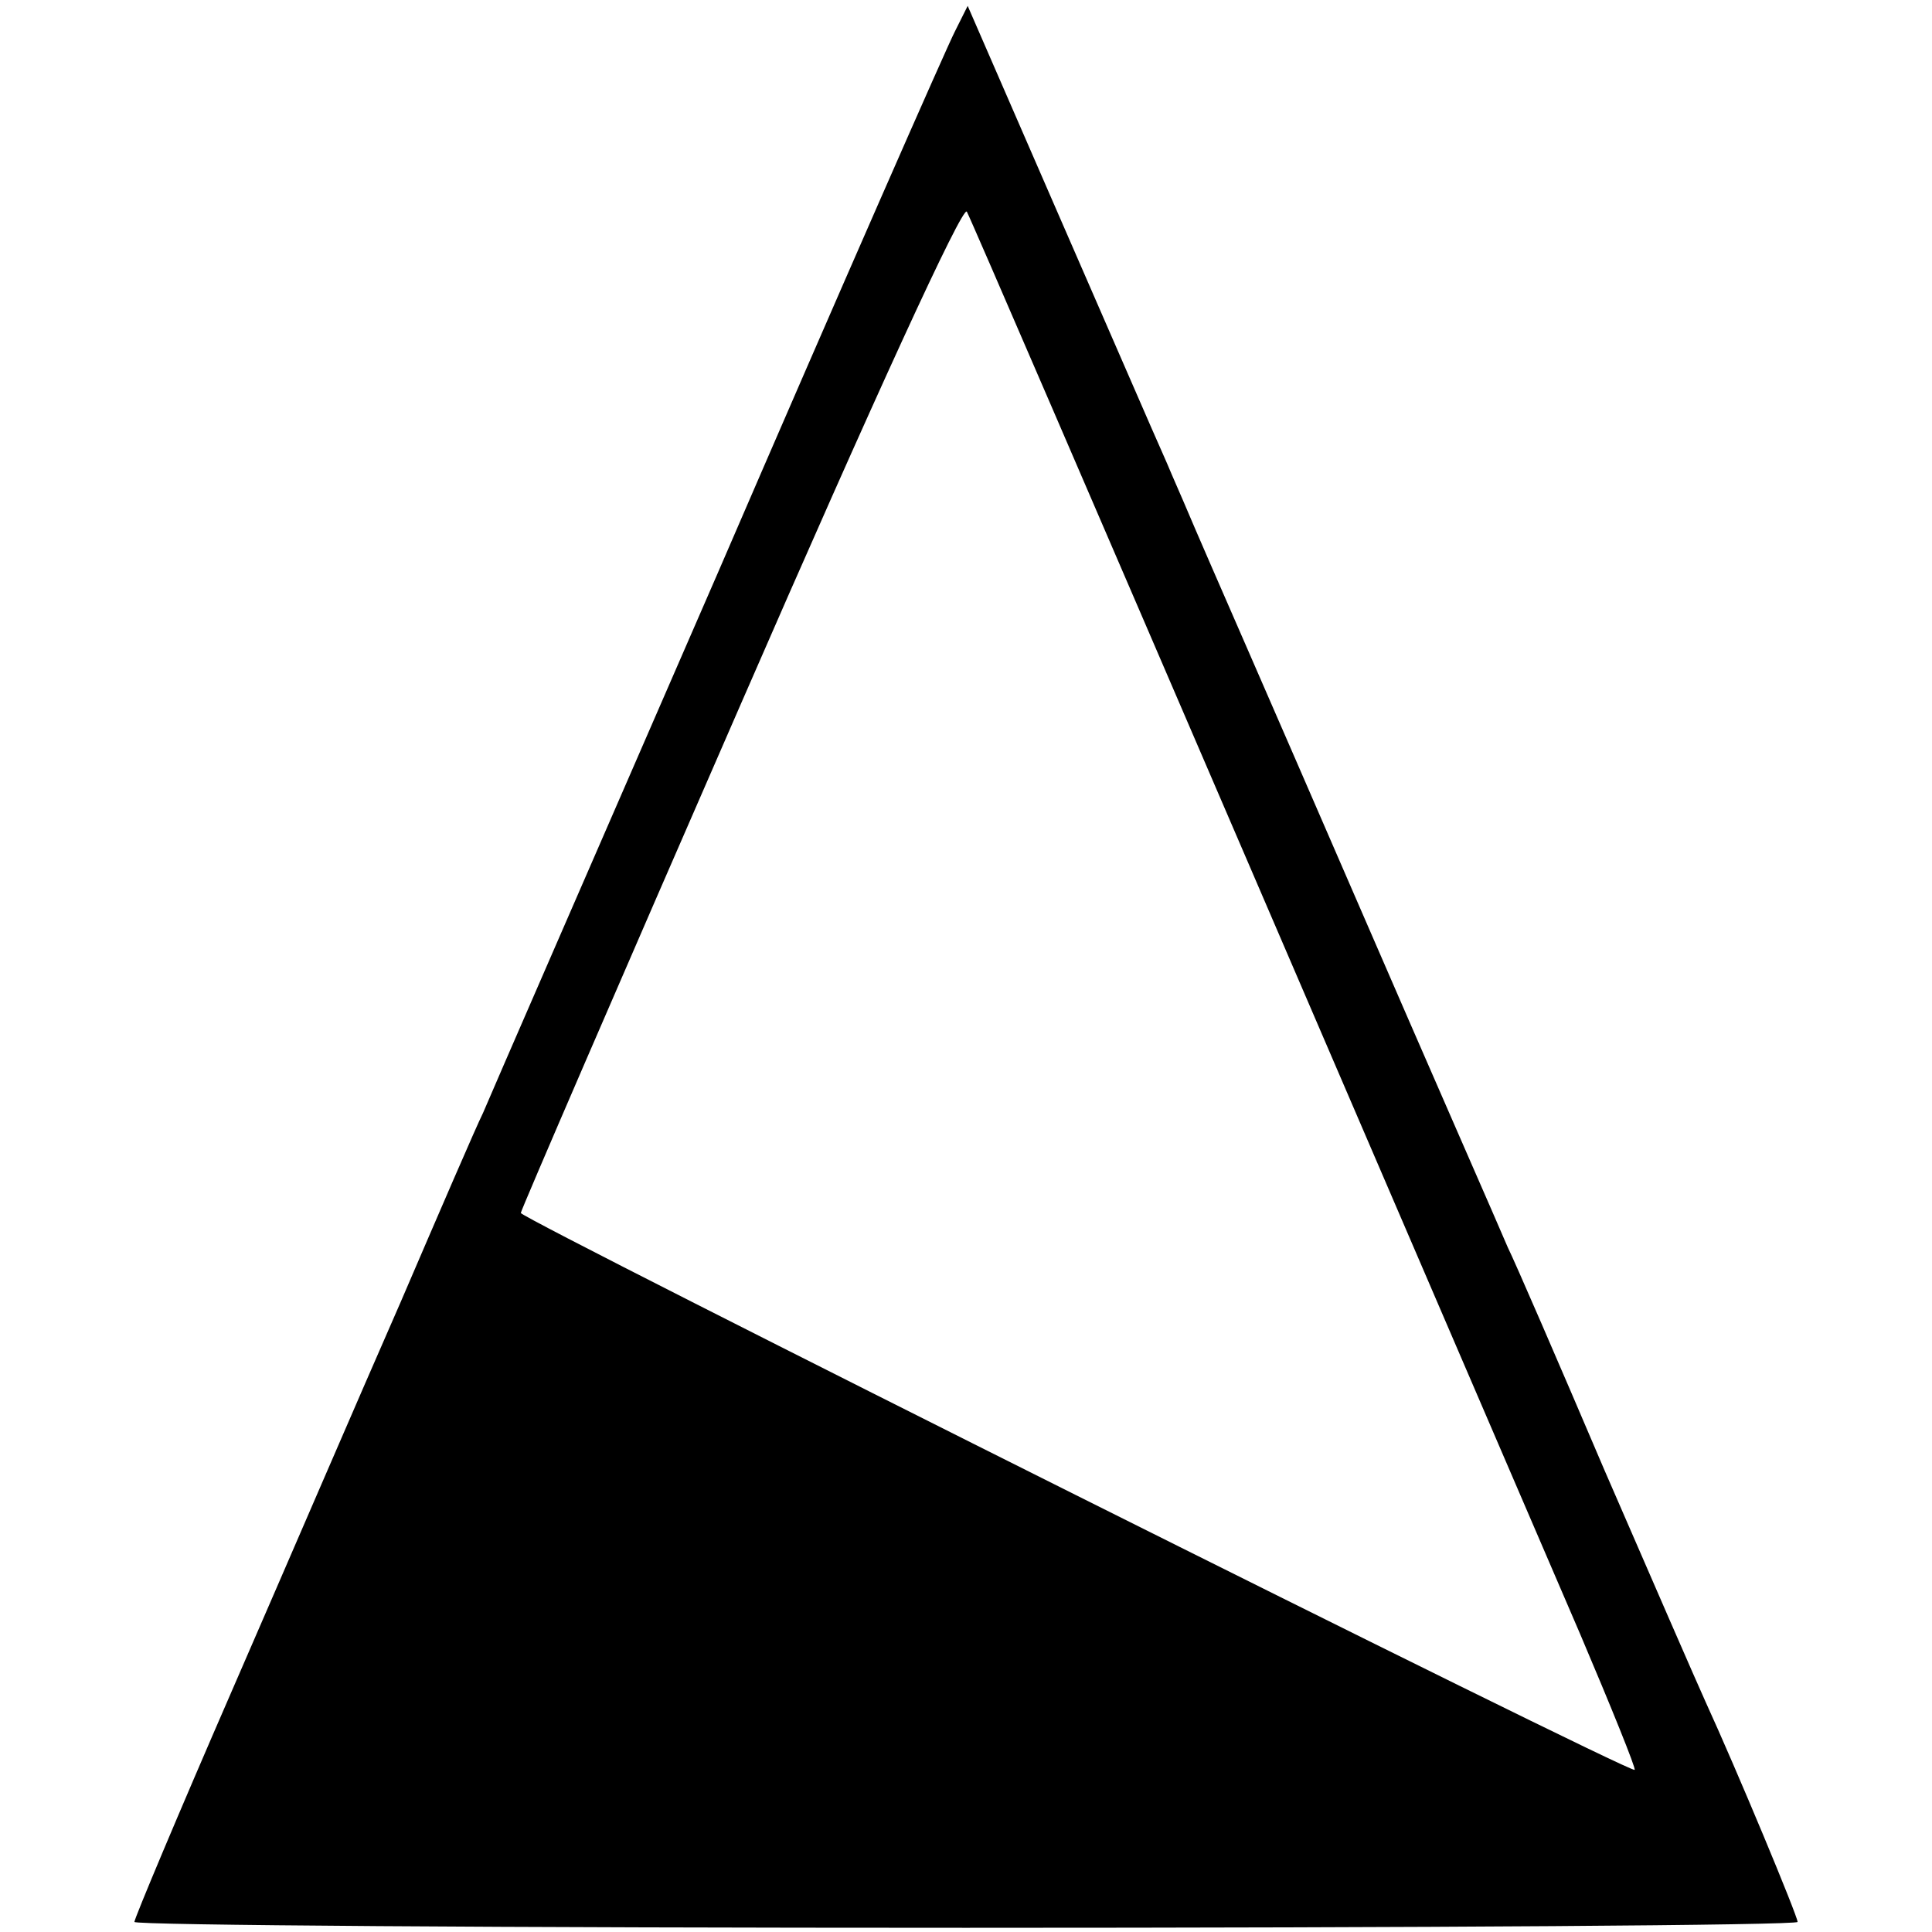 <?xml version="1.0" standalone="no"?>
<!DOCTYPE svg PUBLIC "-//W3C//DTD SVG 20010904//EN"
 "http://www.w3.org/TR/2001/REC-SVG-20010904/DTD/svg10.dtd">
<svg version="1.0" xmlns="http://www.w3.org/2000/svg"
 width="230pt" height="230pt" viewBox="0 0 230 230"
 preserveAspectRatio="xMidYMid meet">
<g transform="translate(0,230) scale(0.1,-0.1)"
fill="#000000" stroke="none">
<path d="M1137 2263 c-9 -17 -136 -306 -282 -644 -147 -338 -273 -627 -280
-644 -8 -16 -52 -118 -98 -225 -47 -107 -137 -316 -201 -463 -64 -147 -116
-271 -116 -275 0 -4 445 -7 990 -7 545 0 990 3 990 7 0 7 -72 180 -110 263
-10 22 -64 146 -120 275 -55 129 -107 249 -115 265 -7 17 -91 208 -185 425
-94 217 -179 411 -187 430 -8 19 -21 49 -28 65 -7 17 -18 41 -24 55 -6 14 -58
133 -115 264 l-104 239 -15 -30z m348 -988 c180 -418 358 -832 396 -920 37
-87 67 -161 65 -162 -5 -5 -1326 656 -1326 663 0 3 118 276 262 606 159 365
264 594 269 586 4 -7 154 -355 334 -773z"/>
</g>
</svg>
